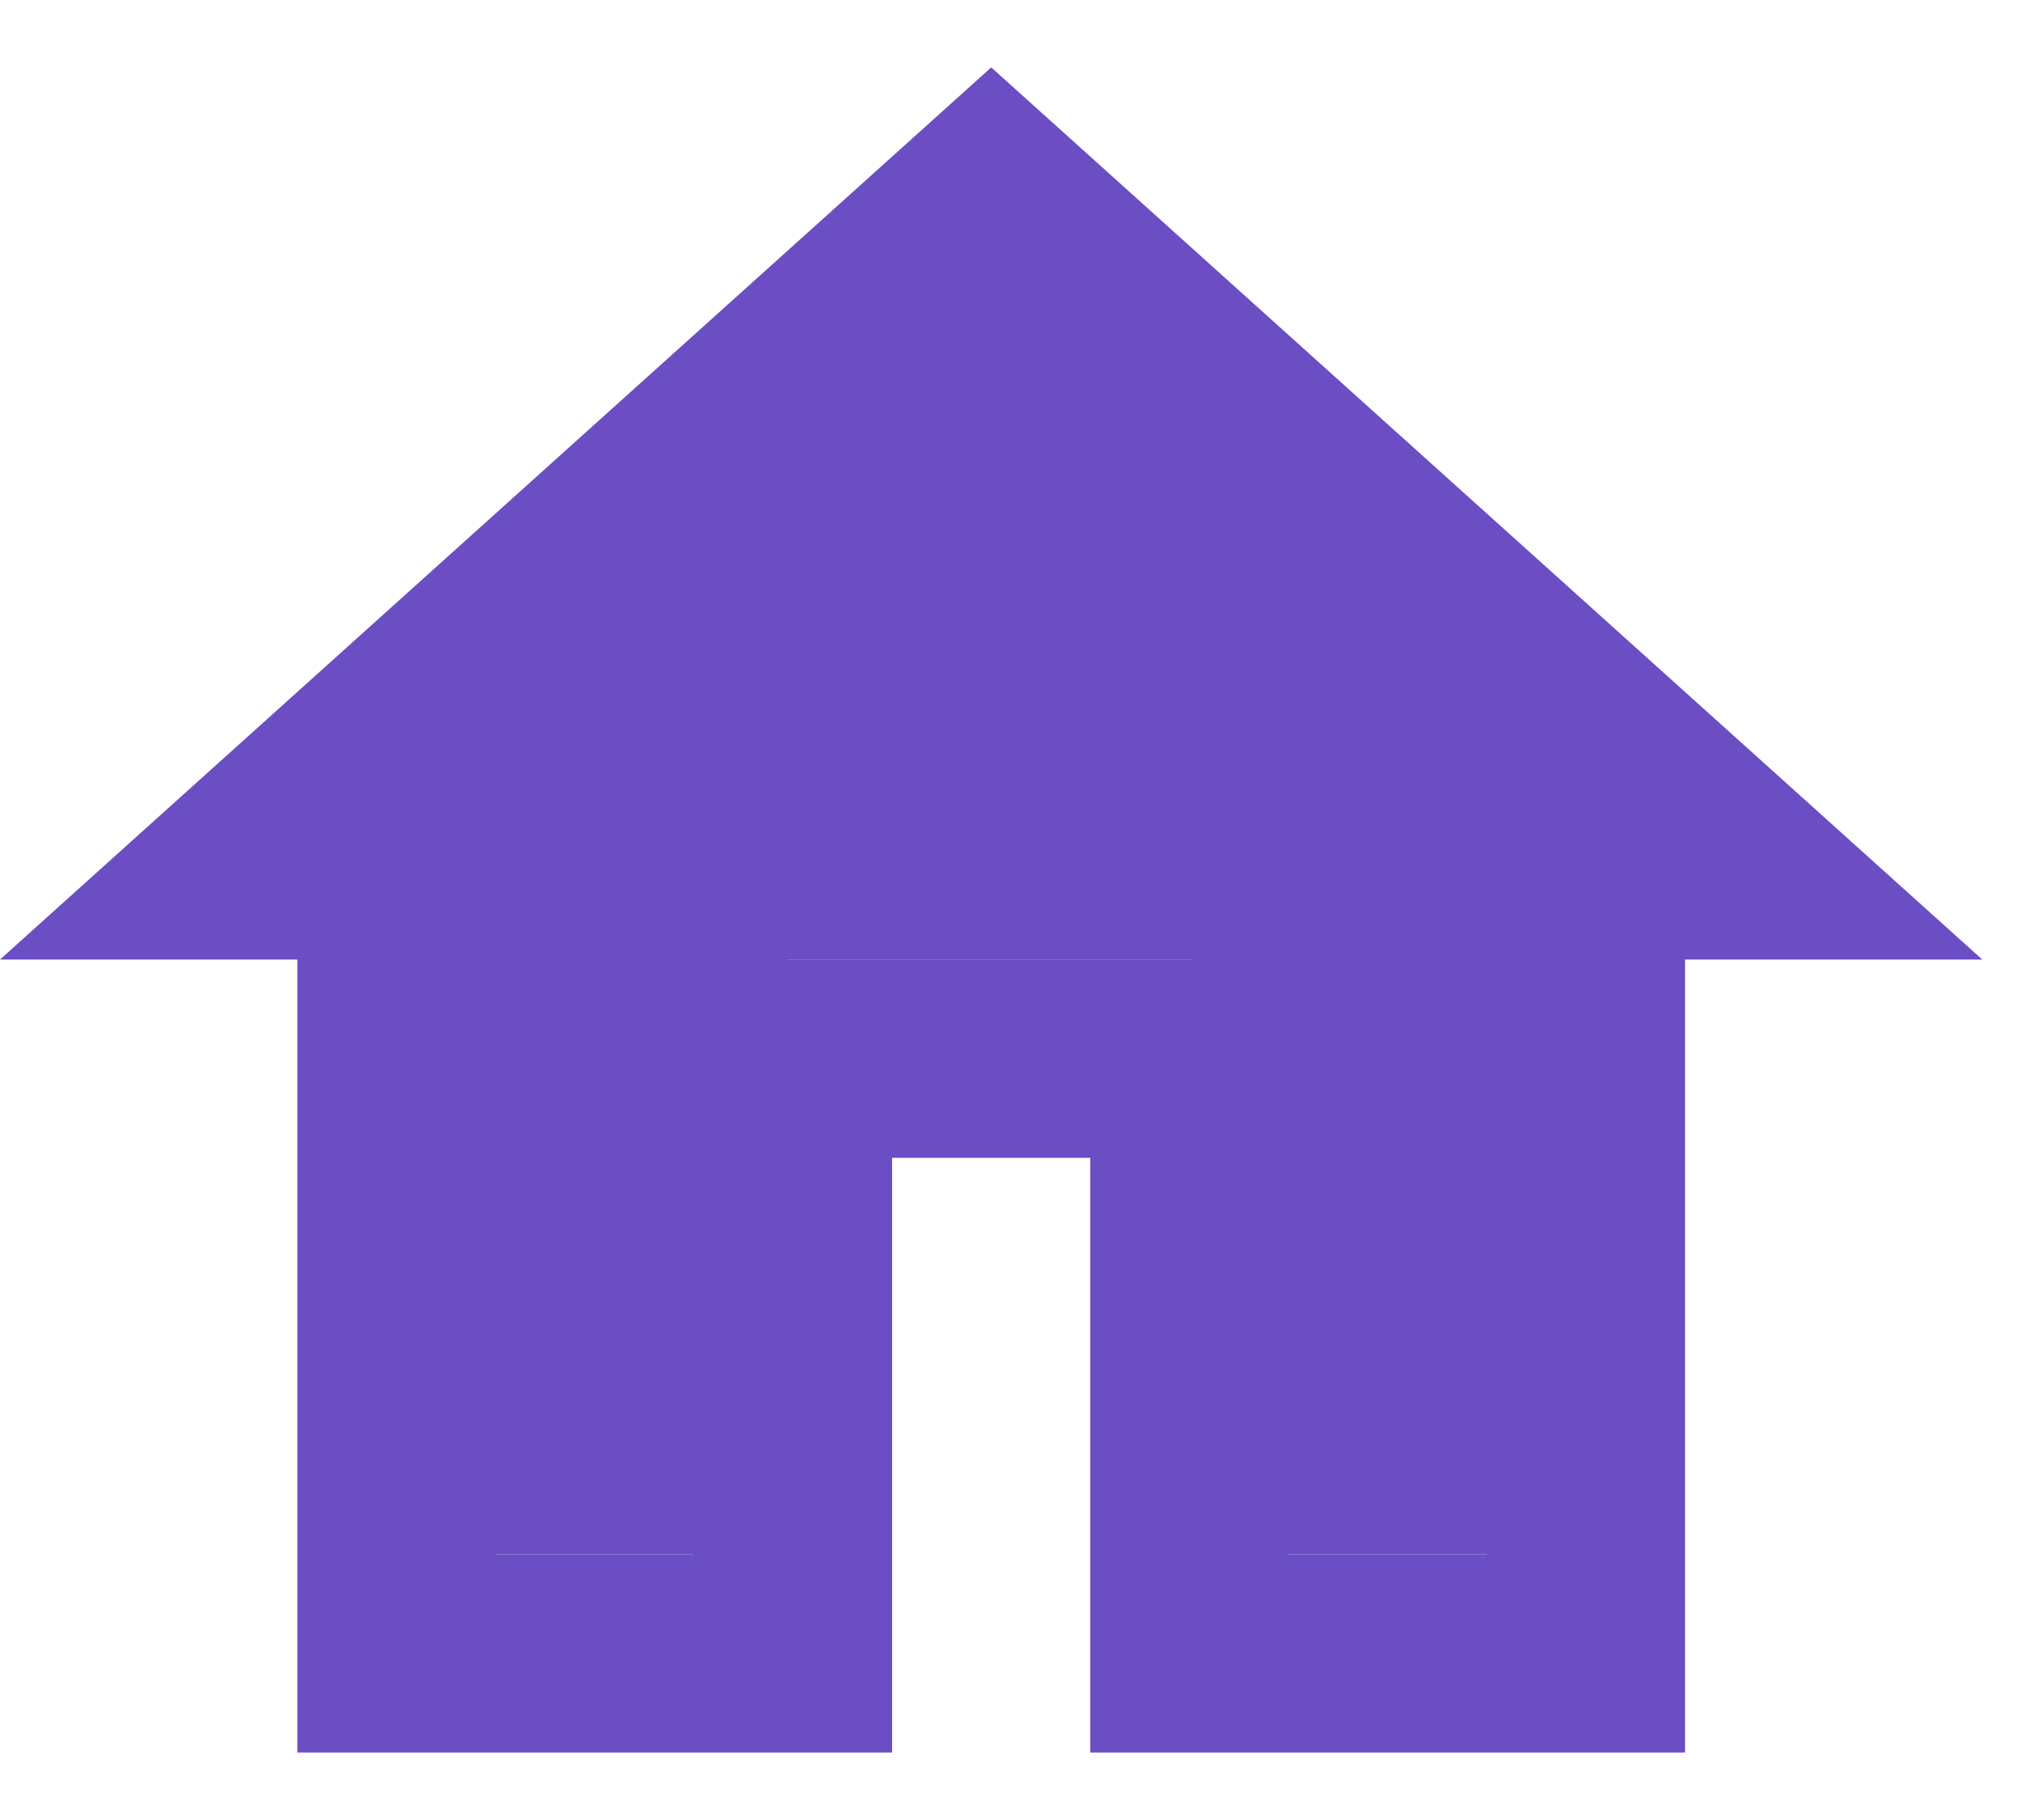 <svg xmlns="http://www.w3.org/2000/svg" width="20" height="18" viewBox="0 0 20 18">
    <g fill="none" fill-rule="evenodd">
        <path d="M0-1h20v20H0z"/>
        <g fill="#6B4DC4" fill-rule="nonzero">
            <path d="M9.804.667L0 9.49h2.941v7.843h5.883v-5.882h1.96v5.882h5.883V9.49h2.94L9.805.667zm4.902 14.706h-1.96V9.49H6.862v5.883H4.902V7.716l4.902-4.412 4.902 4.412v7.657z"/>
            <path d="M3.983 7.716v7.657h3.802V9.49h3.998v5.883h3.903V7.716l-5.882-5.1z"/>
        </g>
    </g>
</svg>
